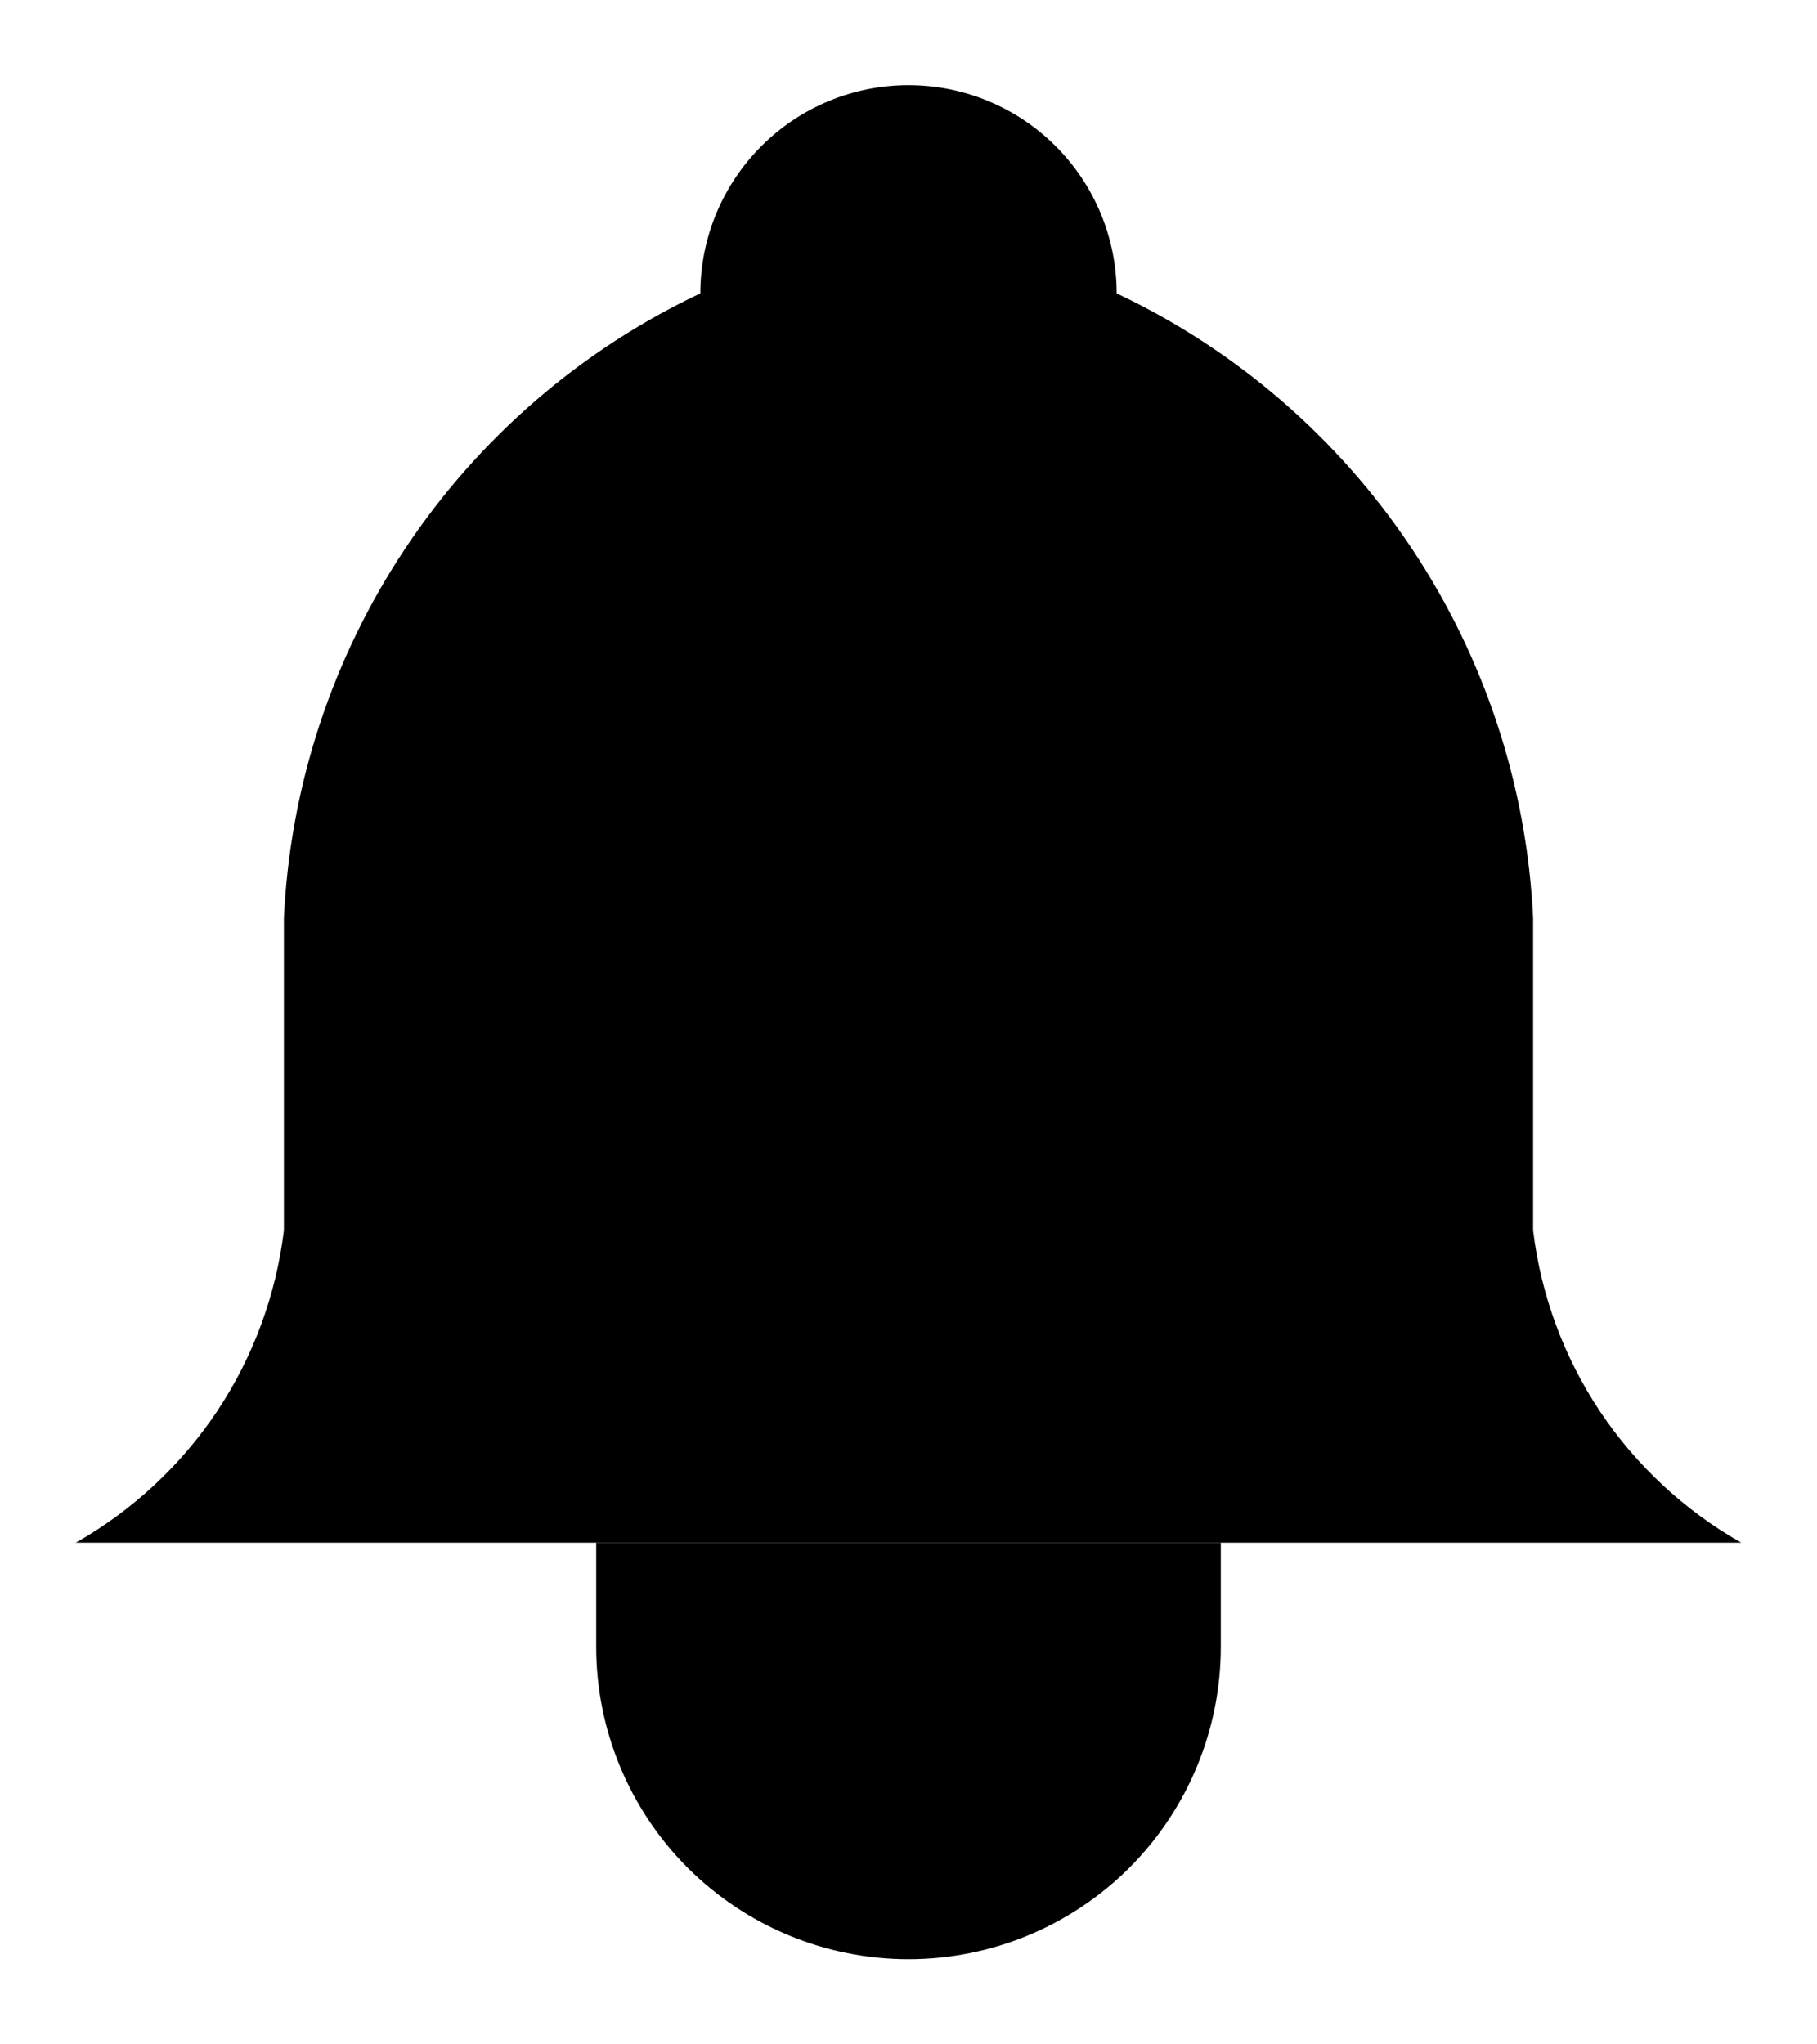 <svg
  width="16"
  height="18"
  viewBox="0 0 16 18"
  fill="none"
  xmlns="http://www.w3.org/2000/svg"
>
  <path
    d="M6.167 2.583C6.167 2.097 6.36 1.631 6.704 1.287C7.047 0.943 7.514 0.75 8 0.75C8.486 0.75 8.953 0.943 9.296 1.287C9.64 1.631 9.833 2.097 9.833 2.583C10.886 3.081 11.783 3.856 12.429 4.825C13.075 5.794 13.445 6.92 13.5 8.083V10.833C13.569 11.403 13.771 11.949 14.089 12.427C14.408 12.904 14.834 13.3 15.333 13.583H0.667C1.166 13.3 1.592 12.904 1.911 12.427C2.229 11.949 2.431 11.403 2.5 10.833V8.083C2.555 6.92 2.925 5.794 3.571 4.825C4.217 3.856 5.114 3.081 6.167 2.583Z"
    fill="currentColor"
  />
  <path
    d="M5.25 13.583V14.5C5.25 15.229 5.54 15.929 6.055 16.445C6.571 16.96 7.271 17.25 8 17.25C8.729 17.25 9.429 16.96 9.945 16.445C10.46 15.929 10.75 15.229 10.75 14.5V13.583"
    fill="currentColor"
  />
</svg>

